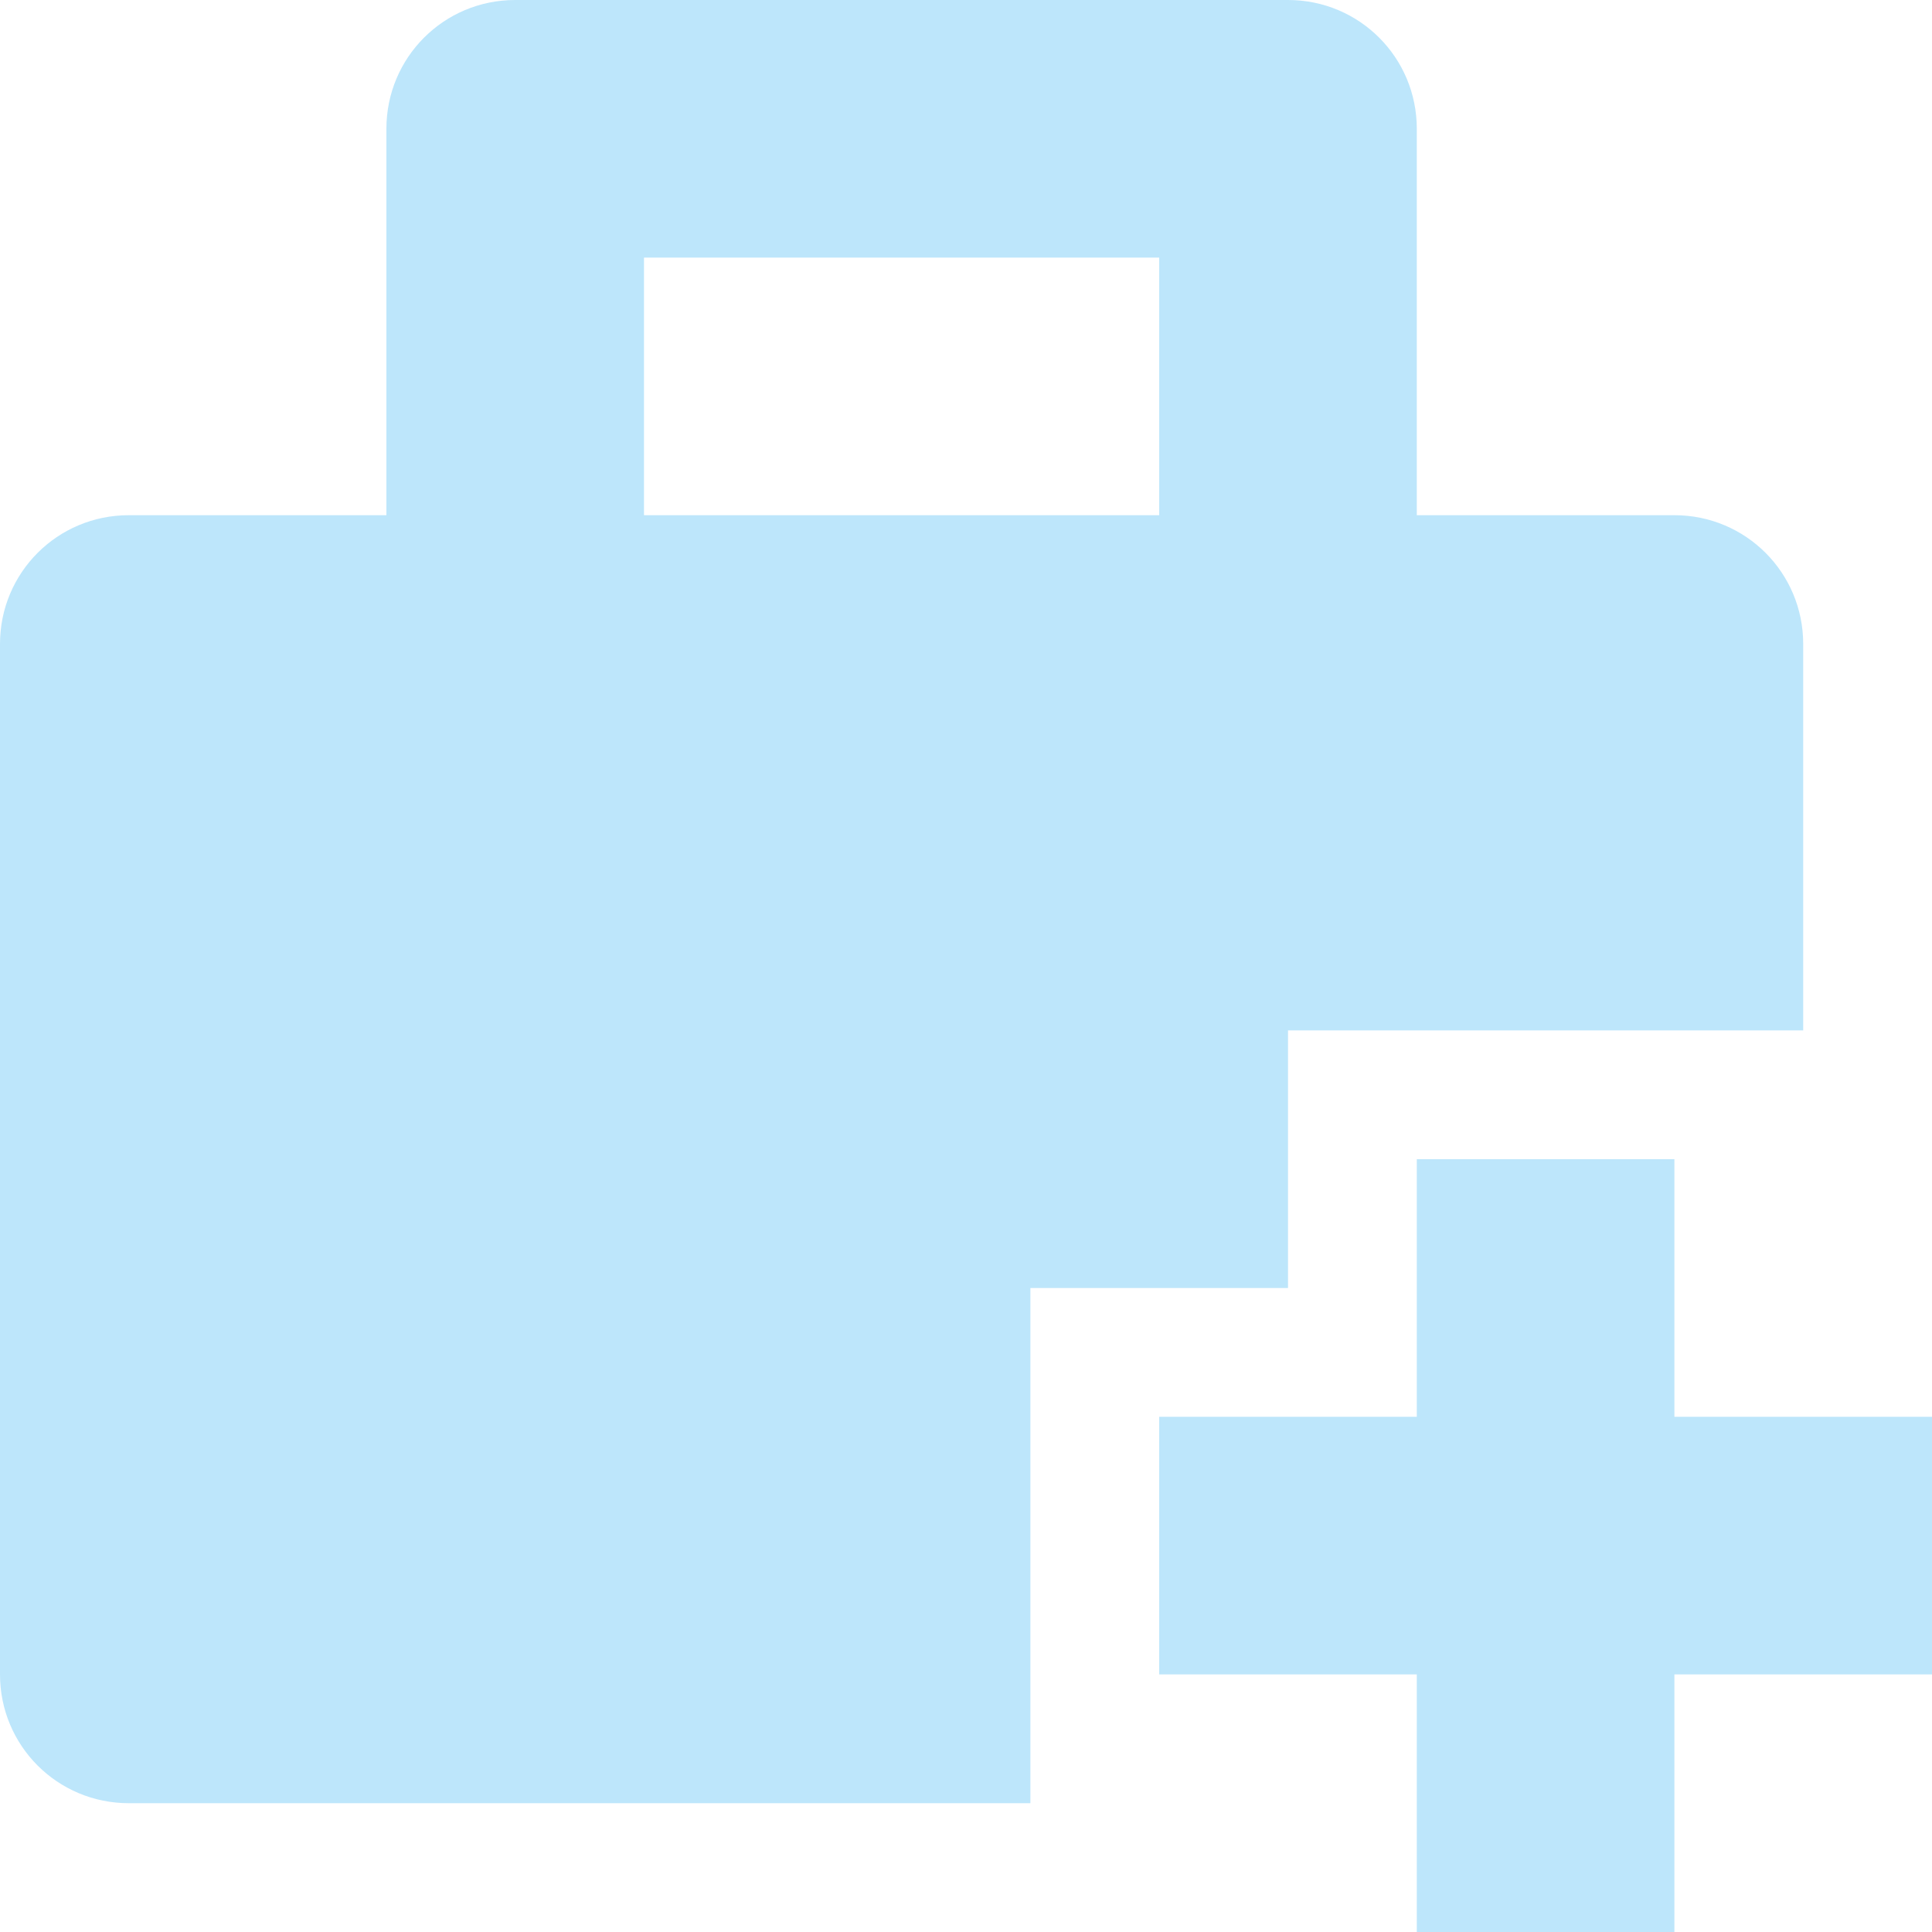 <?xml version="1.0" encoding="UTF-8" standalone="no"?>
<svg
   width="15"
   height="15"
   viewBox="0 0 15 15"
   version="1.1"
   id="svg1"
   sodipodi:docname="amarok_cart_add.svg"
   xmlns:inkscape="http://www.inkscape.org/namespaces/inkscape"
   xmlns:sodipodi="http://sodipodi.sourceforge.net/DTD/sodipodi-0.dtd"
   xmlns="http://www.w3.org/2000/svg"
   xmlns:svg="http://www.w3.org/2000/svg">
  <sodipodi:namedview
     id="namedview1"
     pagecolor="#505050"
     bordercolor="#eeeeee"
     borderopacity="1"
     inkscape:showpageshadow="0"
     inkscape:pageopacity="0"
     inkscape:pagecheckerboard="0"
     inkscape:deskcolor="#d1d1d1" />
  <defs
     id="defs1">
    <style
       id="current-color-scheme"
       type="text/css">&#10;   .ColorScheme-Text { color:#1e3f5a; } .ColorScheme-Highlight { color:#4285f4; }&#10;  </style>
  </defs>
  <path
     style="fill:#bde6fb;fill-opacity:1"
     class="ColorScheme-Text"
     d="M 4,0 C 3.446,0 3,0.446 3,1 V 4 H 1 C 0.446,4 0,4.446 0,5 v 8 c 0,0.554 0.446,1 1,1 h 7 v -4 h 2 V 8 h 4 V 5 C 14,4.446 13.554,4 13,4 H 11 V 1 C 11,0.446 10.554,0 10,0 Z M 5,2 H 9 V 4 H 5 Z m 6,7 v 2 H 9 v 2 h 2 v 2 h 2 v -2 h 2 V 11 H 13 V 9 Z"
     id="path1" />
</svg>
